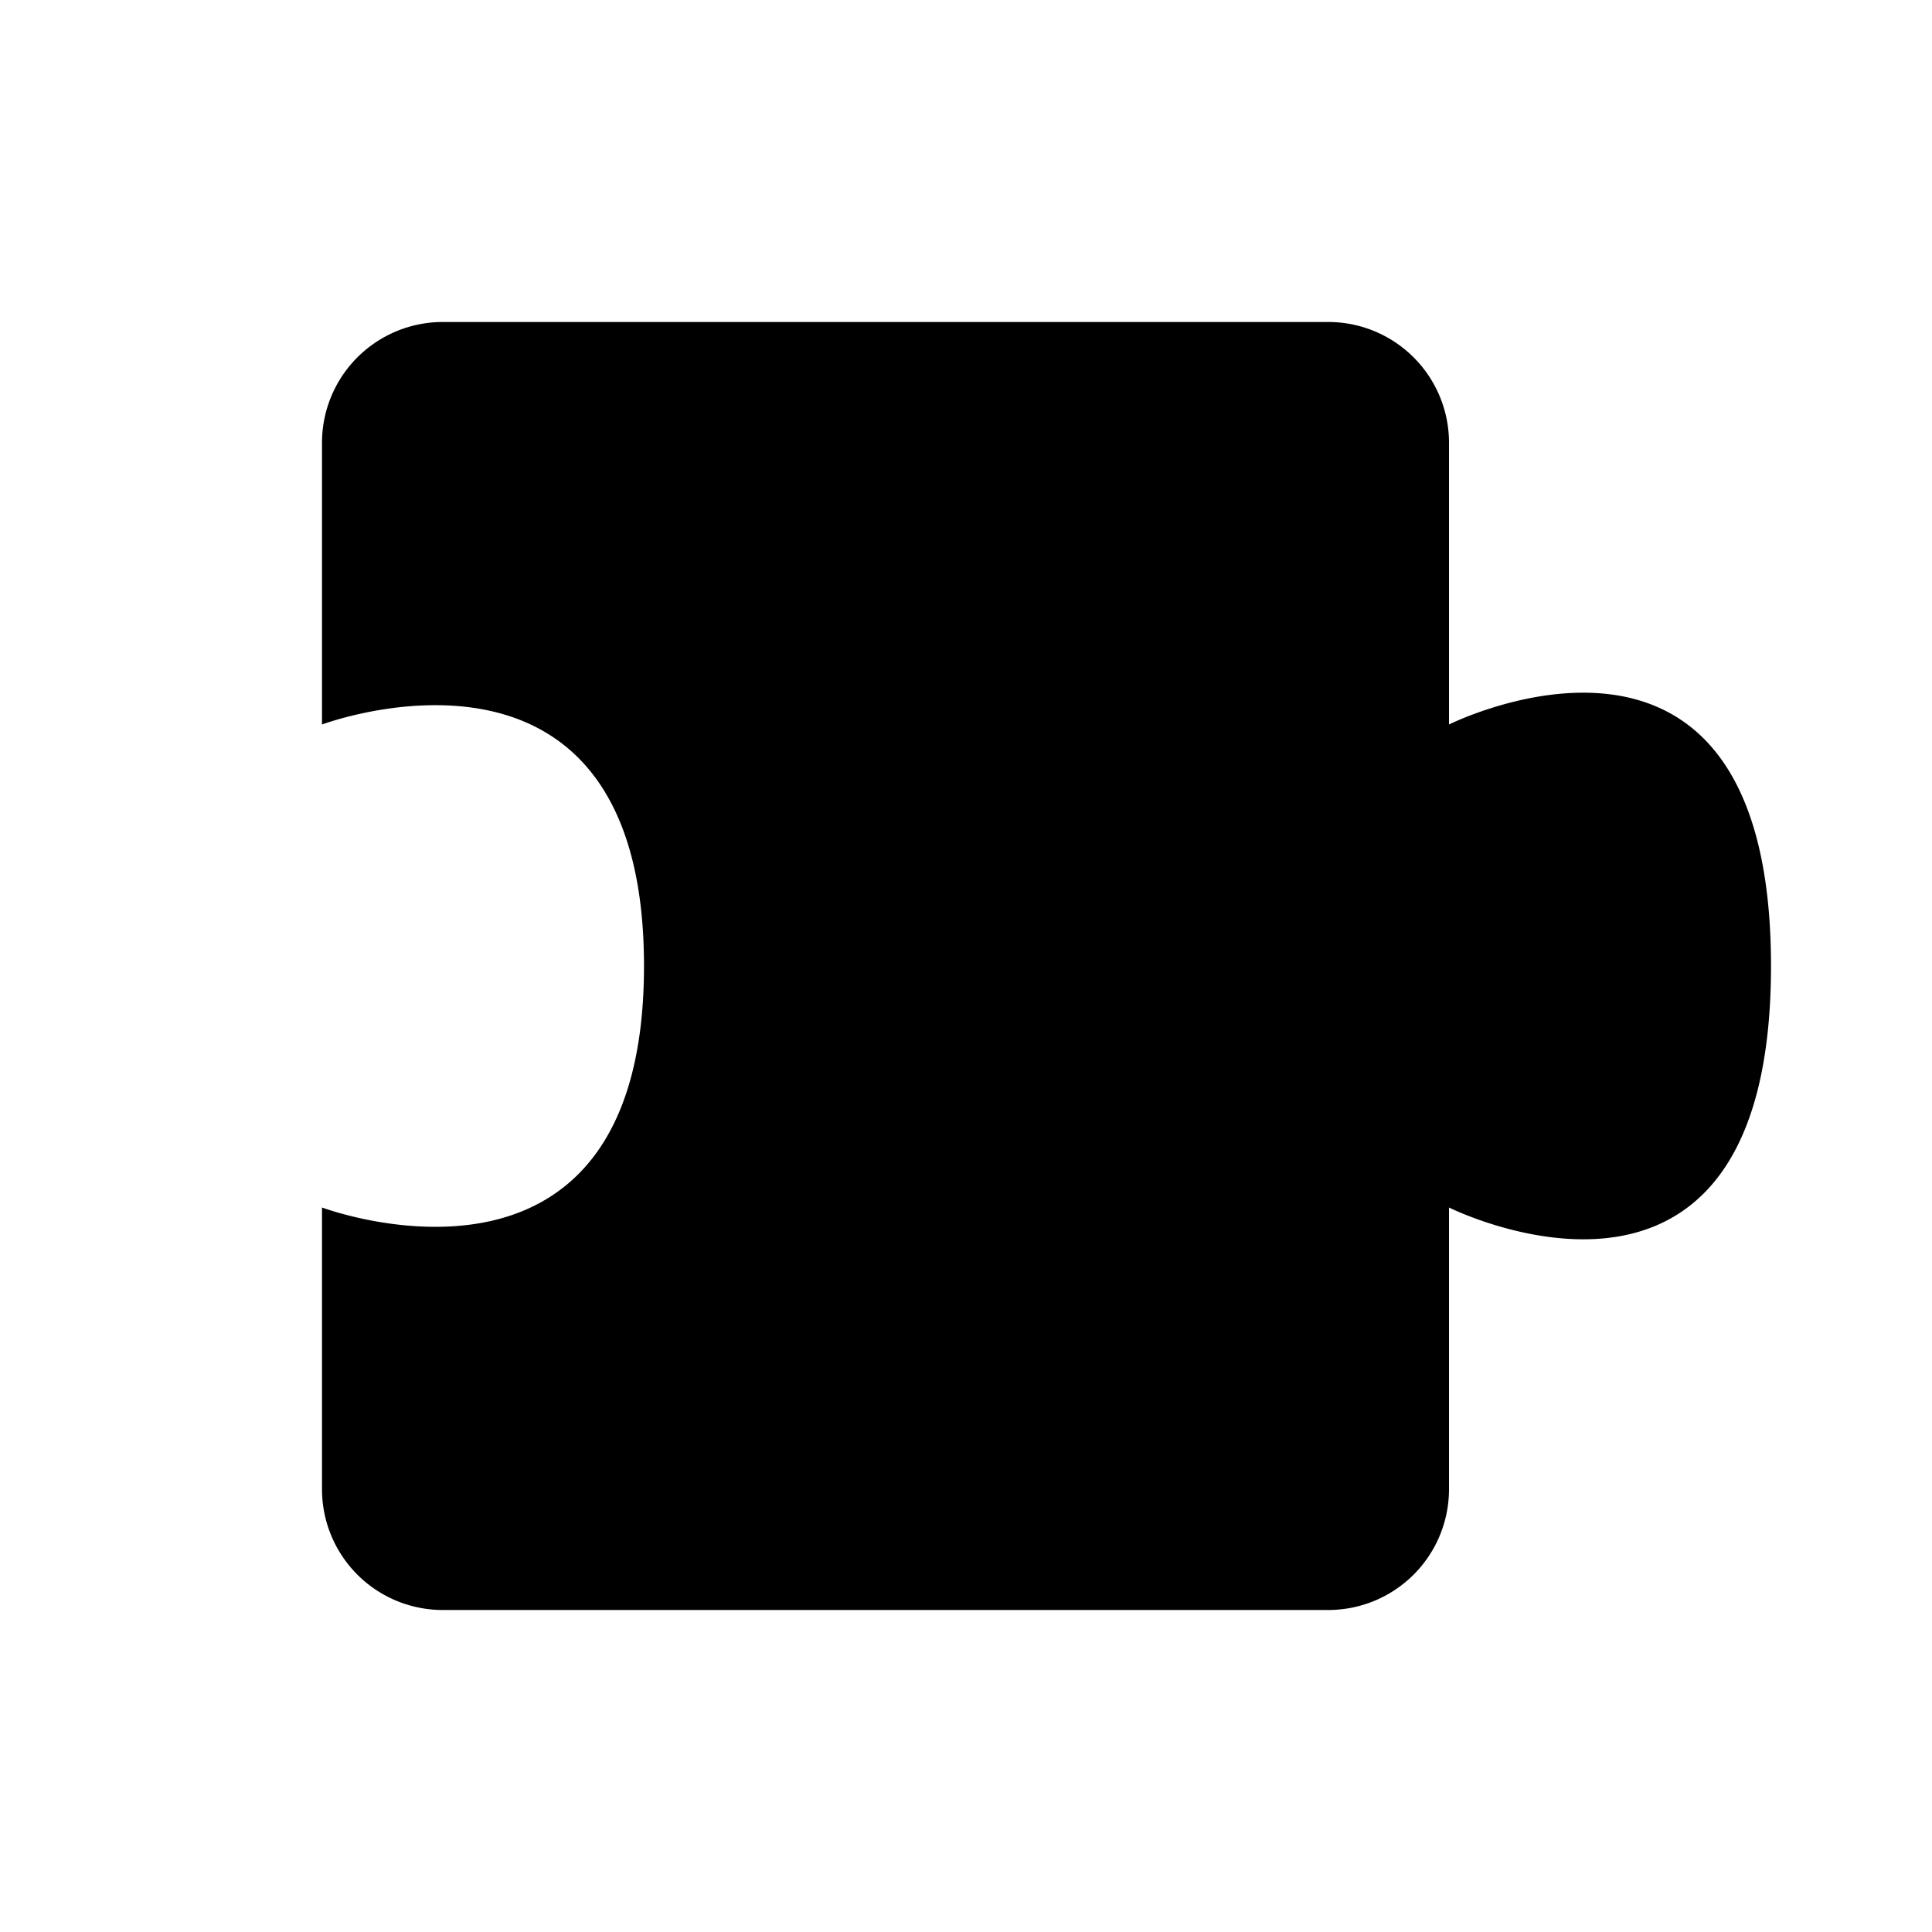 <svg xmlns="http://www.w3.org/2000/svg" width="24" height="24" viewBox="0 0 24 24">
  <g class="puzzle">
    <path d="M4 5.5A1.5 1.5 0 0 1 5.5 4h11A1.5 1.5 0 0 1 18 5.5V9s4-2 4 3-4 3-4 3v3.5a1.5 1.5 0 0 1-1.5 1.5h-11A1.5 1.5 0 0 1 4 18.5V15s4 1.5 4-3-4-3-4-3V5.5Z" class="fill-white stroke-current stroke-2 sl-r"/>
  </g>
</svg>
